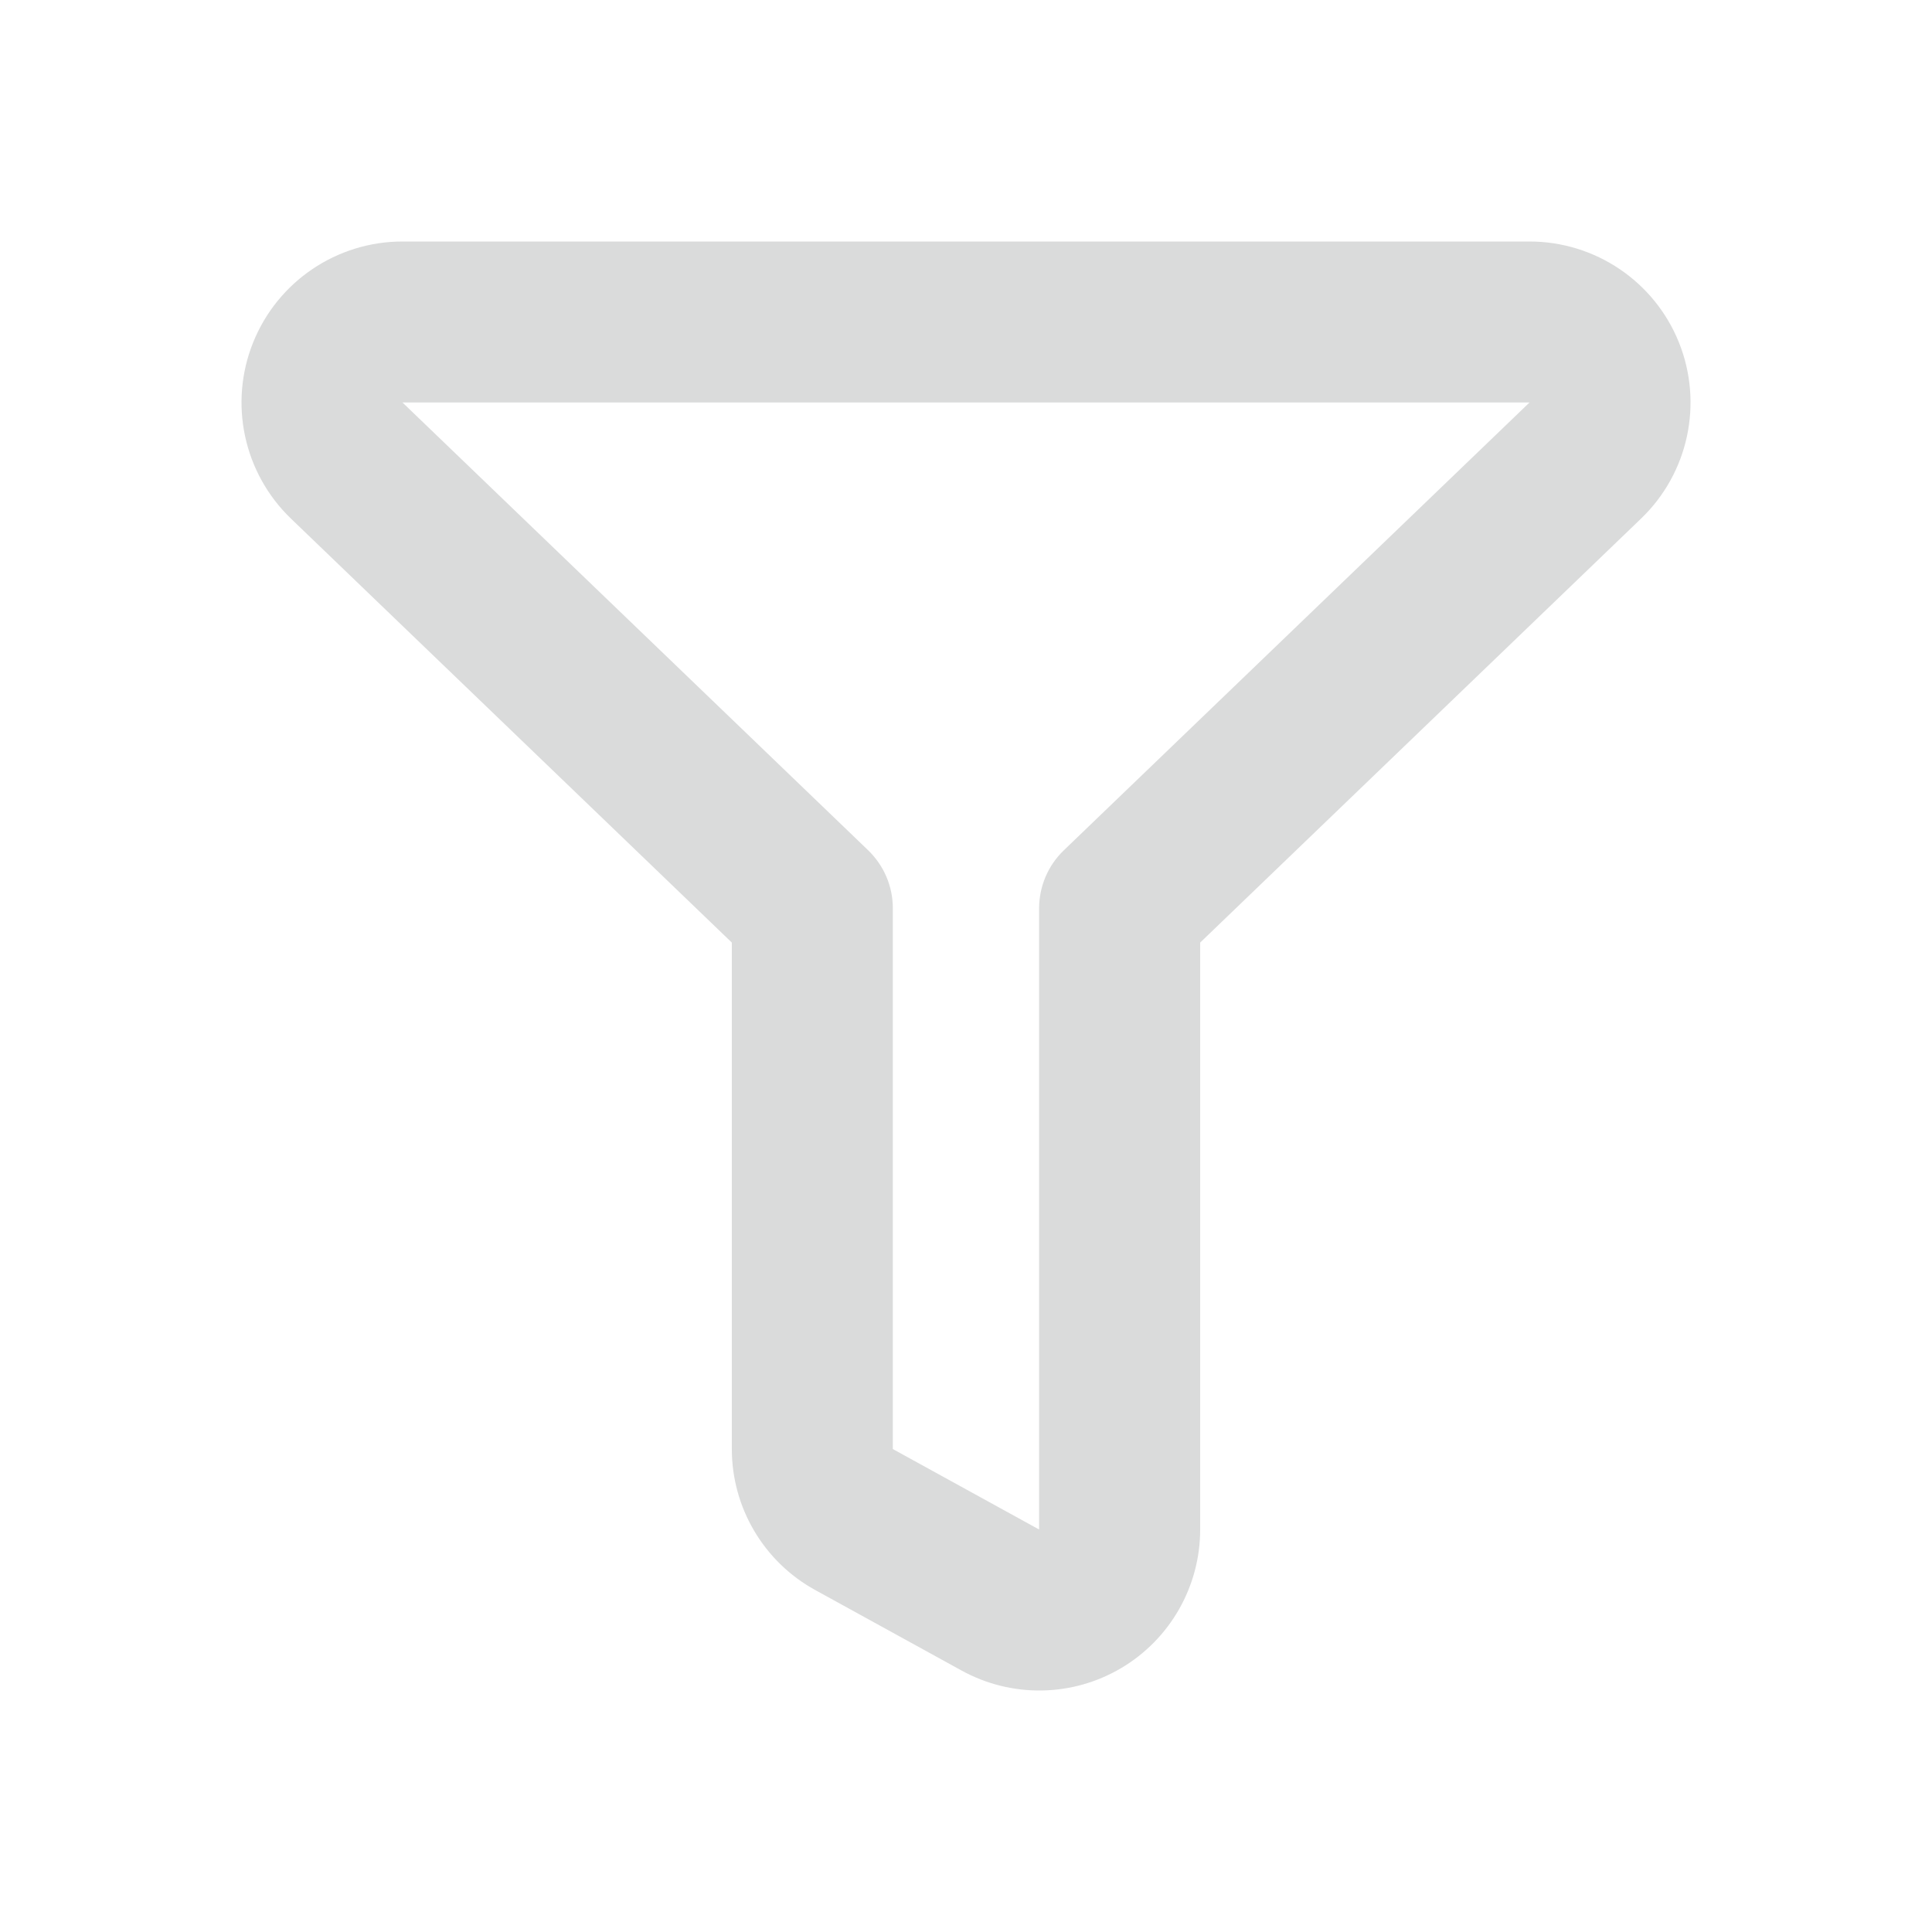 <svg width="24" height="24" viewBox="0 0 24 24" fill="none" xmlns="http://www.w3.org/2000/svg">
<path fill-rule="evenodd" clip-rule="evenodd" d="M13.927 20.722C13.318 21.082 12.565 21.093 11.945 20.752L10.127 19.752C9.488 19.401 9.091 18.729 9.091 18V11.709L3.614 6.442C3.026 5.876 2.84 5.01 3.145 4.253C3.45 3.496 4.184 3 5 3H19C19.816 3 20.551 3.496 20.856 4.253C21.16 5.01 20.975 5.876 20.386 6.442L14.909 11.709V19C14.909 19.707 14.536 20.362 13.927 20.722ZM11.09 18L12.908 19V11.283C12.909 11.011 13.019 10.751 13.215 10.563L19 5H5L10.784 10.562C10.98 10.751 11.091 11.01 11.091 11.282V18H11.09Z" fill="#DADBDB"/>
<mask id="mask0" mask-type="alpha" maskUnits="userSpaceOnUse" x="3" y="3" width="19" height="18">
<path fill-rule="evenodd" clip-rule="evenodd" d="M13.927 20.722C13.318 21.082 12.565 21.093 11.945 20.752L10.127 19.752C9.488 19.401 9.091 18.729 9.091 18V11.709L3.614 6.442C3.026 5.876 2.84 5.01 3.145 4.253C3.45 3.496 4.184 3 5 3H19C19.816 3 20.551 3.496 20.856 4.253C21.16 5.01 20.975 5.876 20.386 6.442L14.909 11.709V19C14.909 19.707 14.536 20.362 13.927 20.722ZM11.09 18L12.908 19V11.283C12.909 11.011 13.019 10.751 13.215 10.563L19 5H5L10.784 10.562C10.98 10.751 11.091 11.01 11.091 11.282V18H11.09Z" fill="white"/>
</mask>
<g mask="url(#mask0)">
</g>
</svg>
